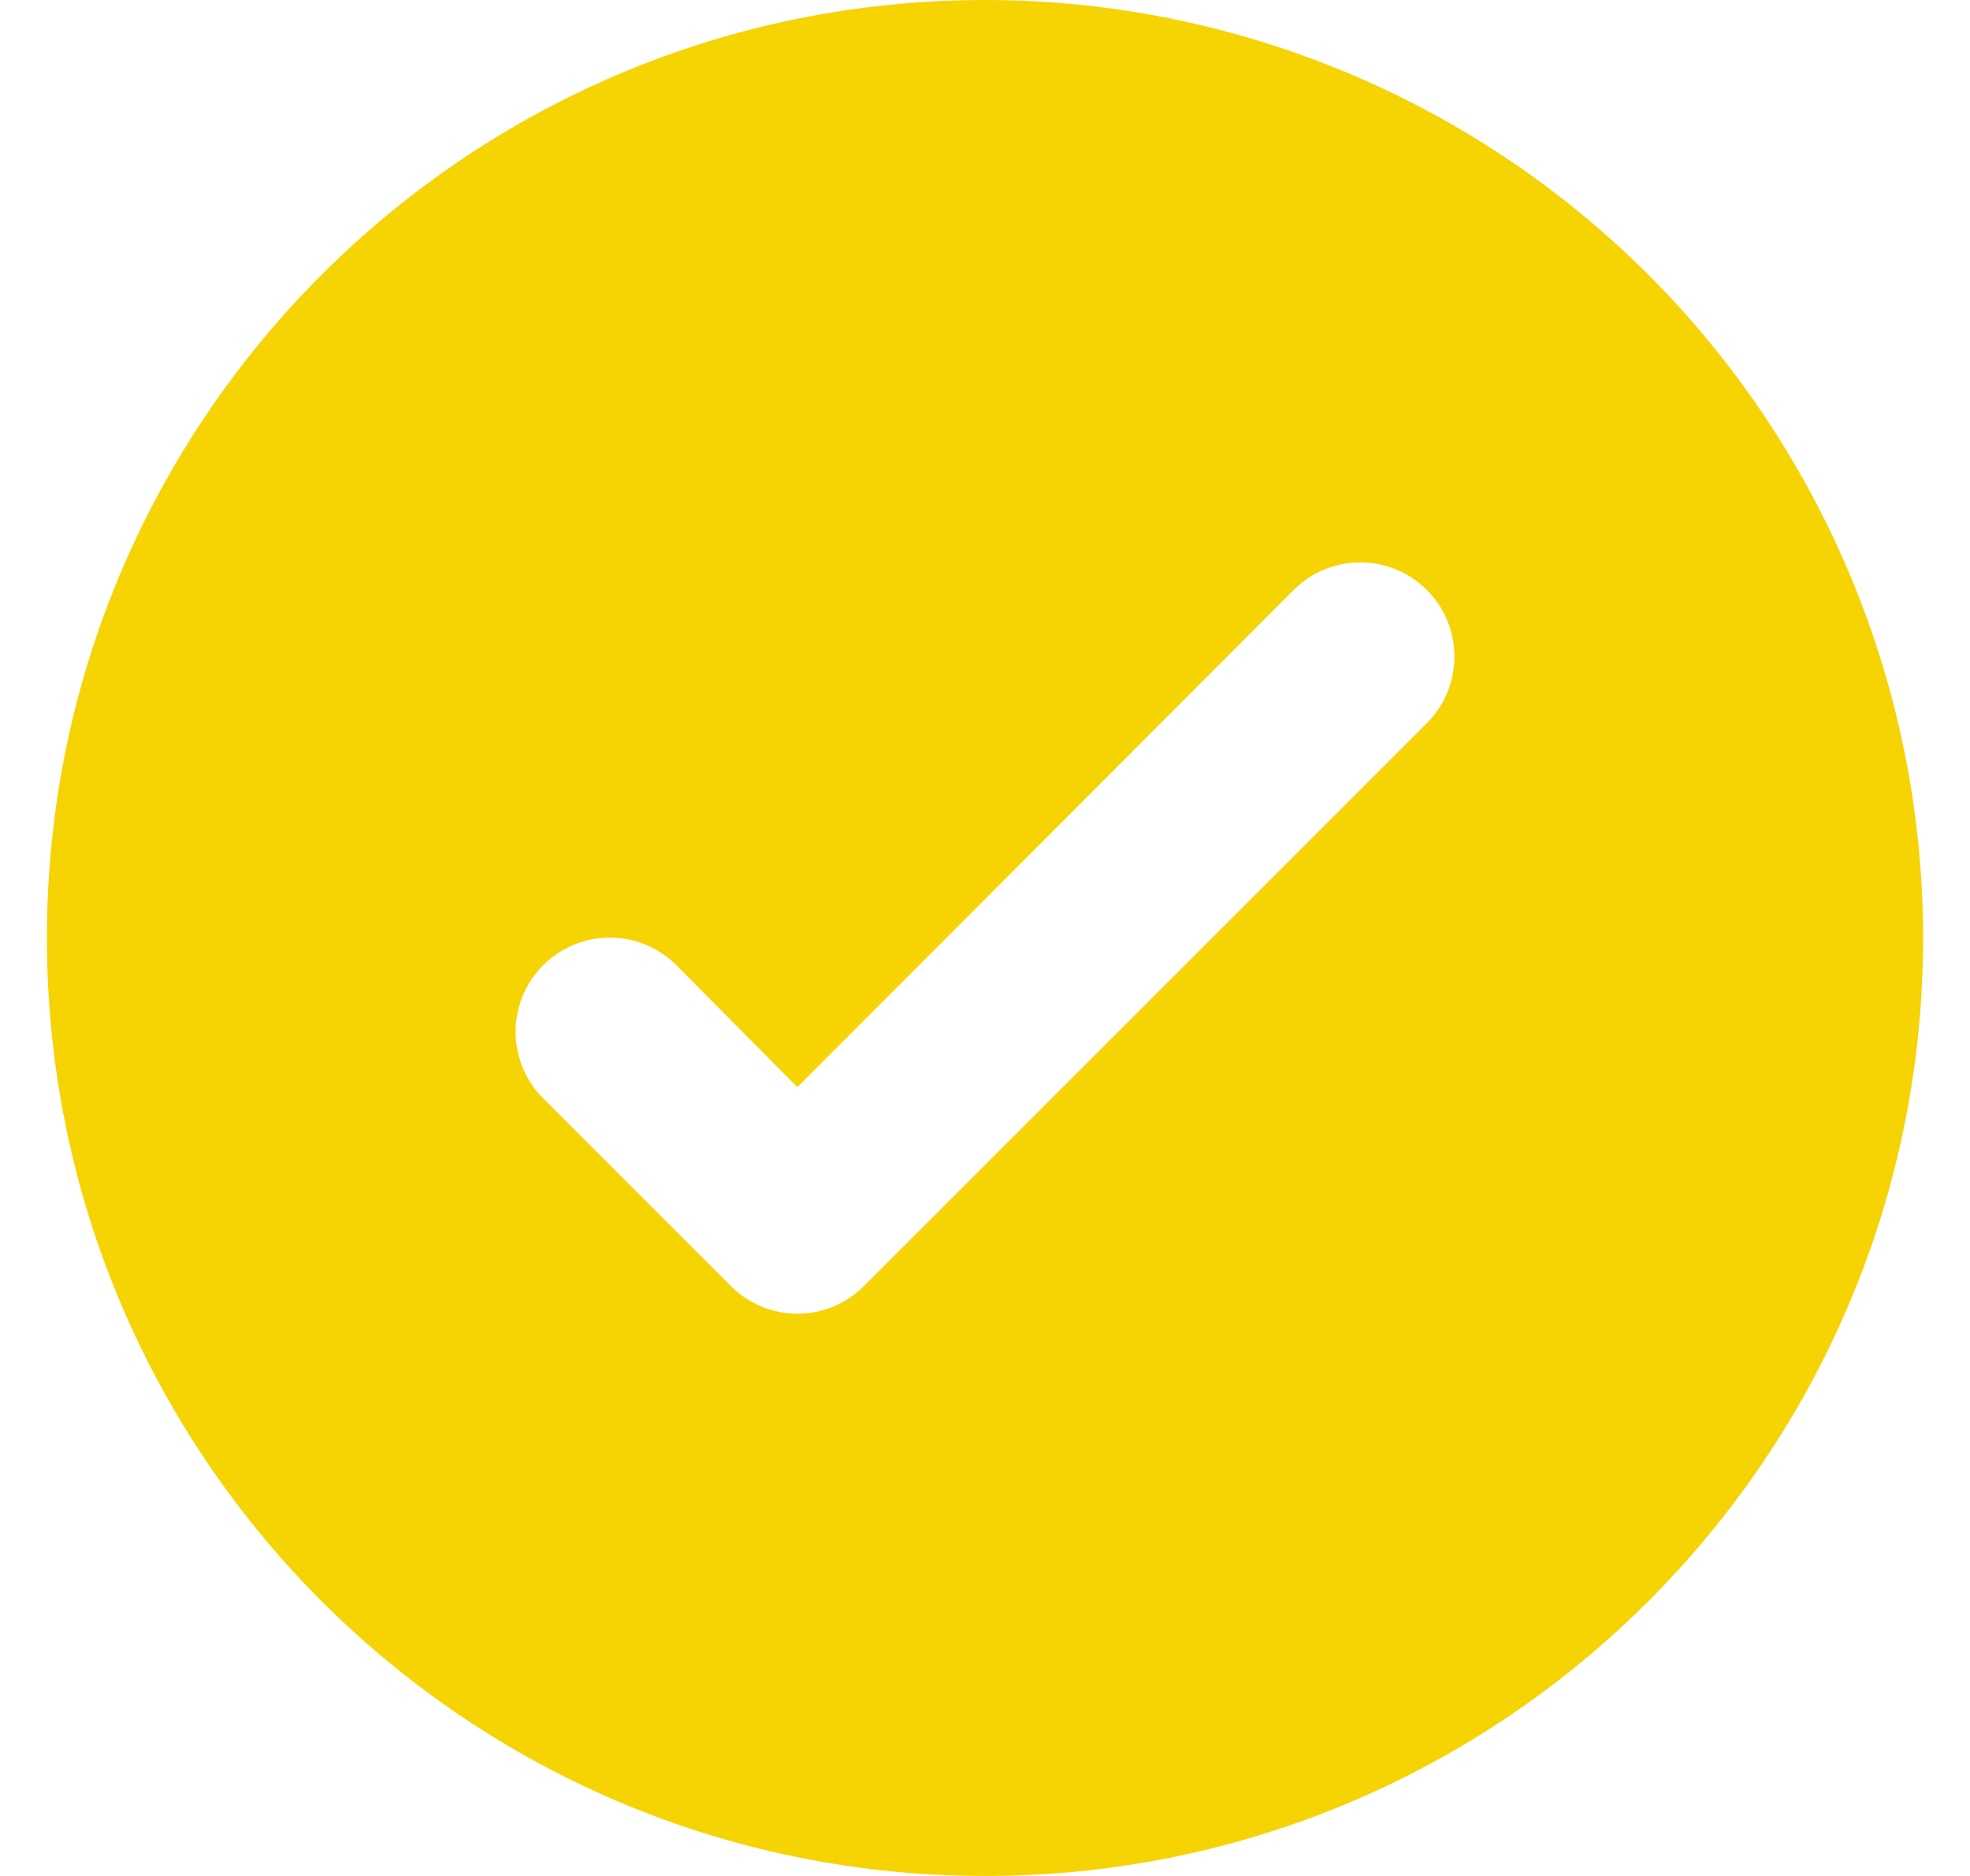 <svg width="21" height="20" viewBox="0 0 21 20" fill="none" xmlns="http://www.w3.org/2000/svg">
<path fill-rule="evenodd" clip-rule="evenodd" d="M0.5 10C0.5 4.477 4.977 0 10.5 0C13.152 0 15.696 1.054 17.571 2.929C19.446 4.804 20.5 7.348 20.5 10C20.5 15.523 16.023 20 10.5 20C4.977 20 0.5 15.523 0.5 10ZM9.21 13.71L15.21 7.71C15.602 7.318 15.602 6.682 15.21 6.29C14.818 5.898 14.182 5.898 13.79 6.29L8.5 11.59L7.21 10.29C6.956 10.036 6.587 9.937 6.24 10.03C5.894 10.123 5.623 10.394 5.53 10.74C5.437 11.087 5.536 11.456 5.79 11.71L7.79 13.71C7.978 13.899 8.233 14.006 8.5 14.006C8.767 14.006 9.022 13.899 9.21 13.71Z" fill="#F6D303"/>
</svg>
